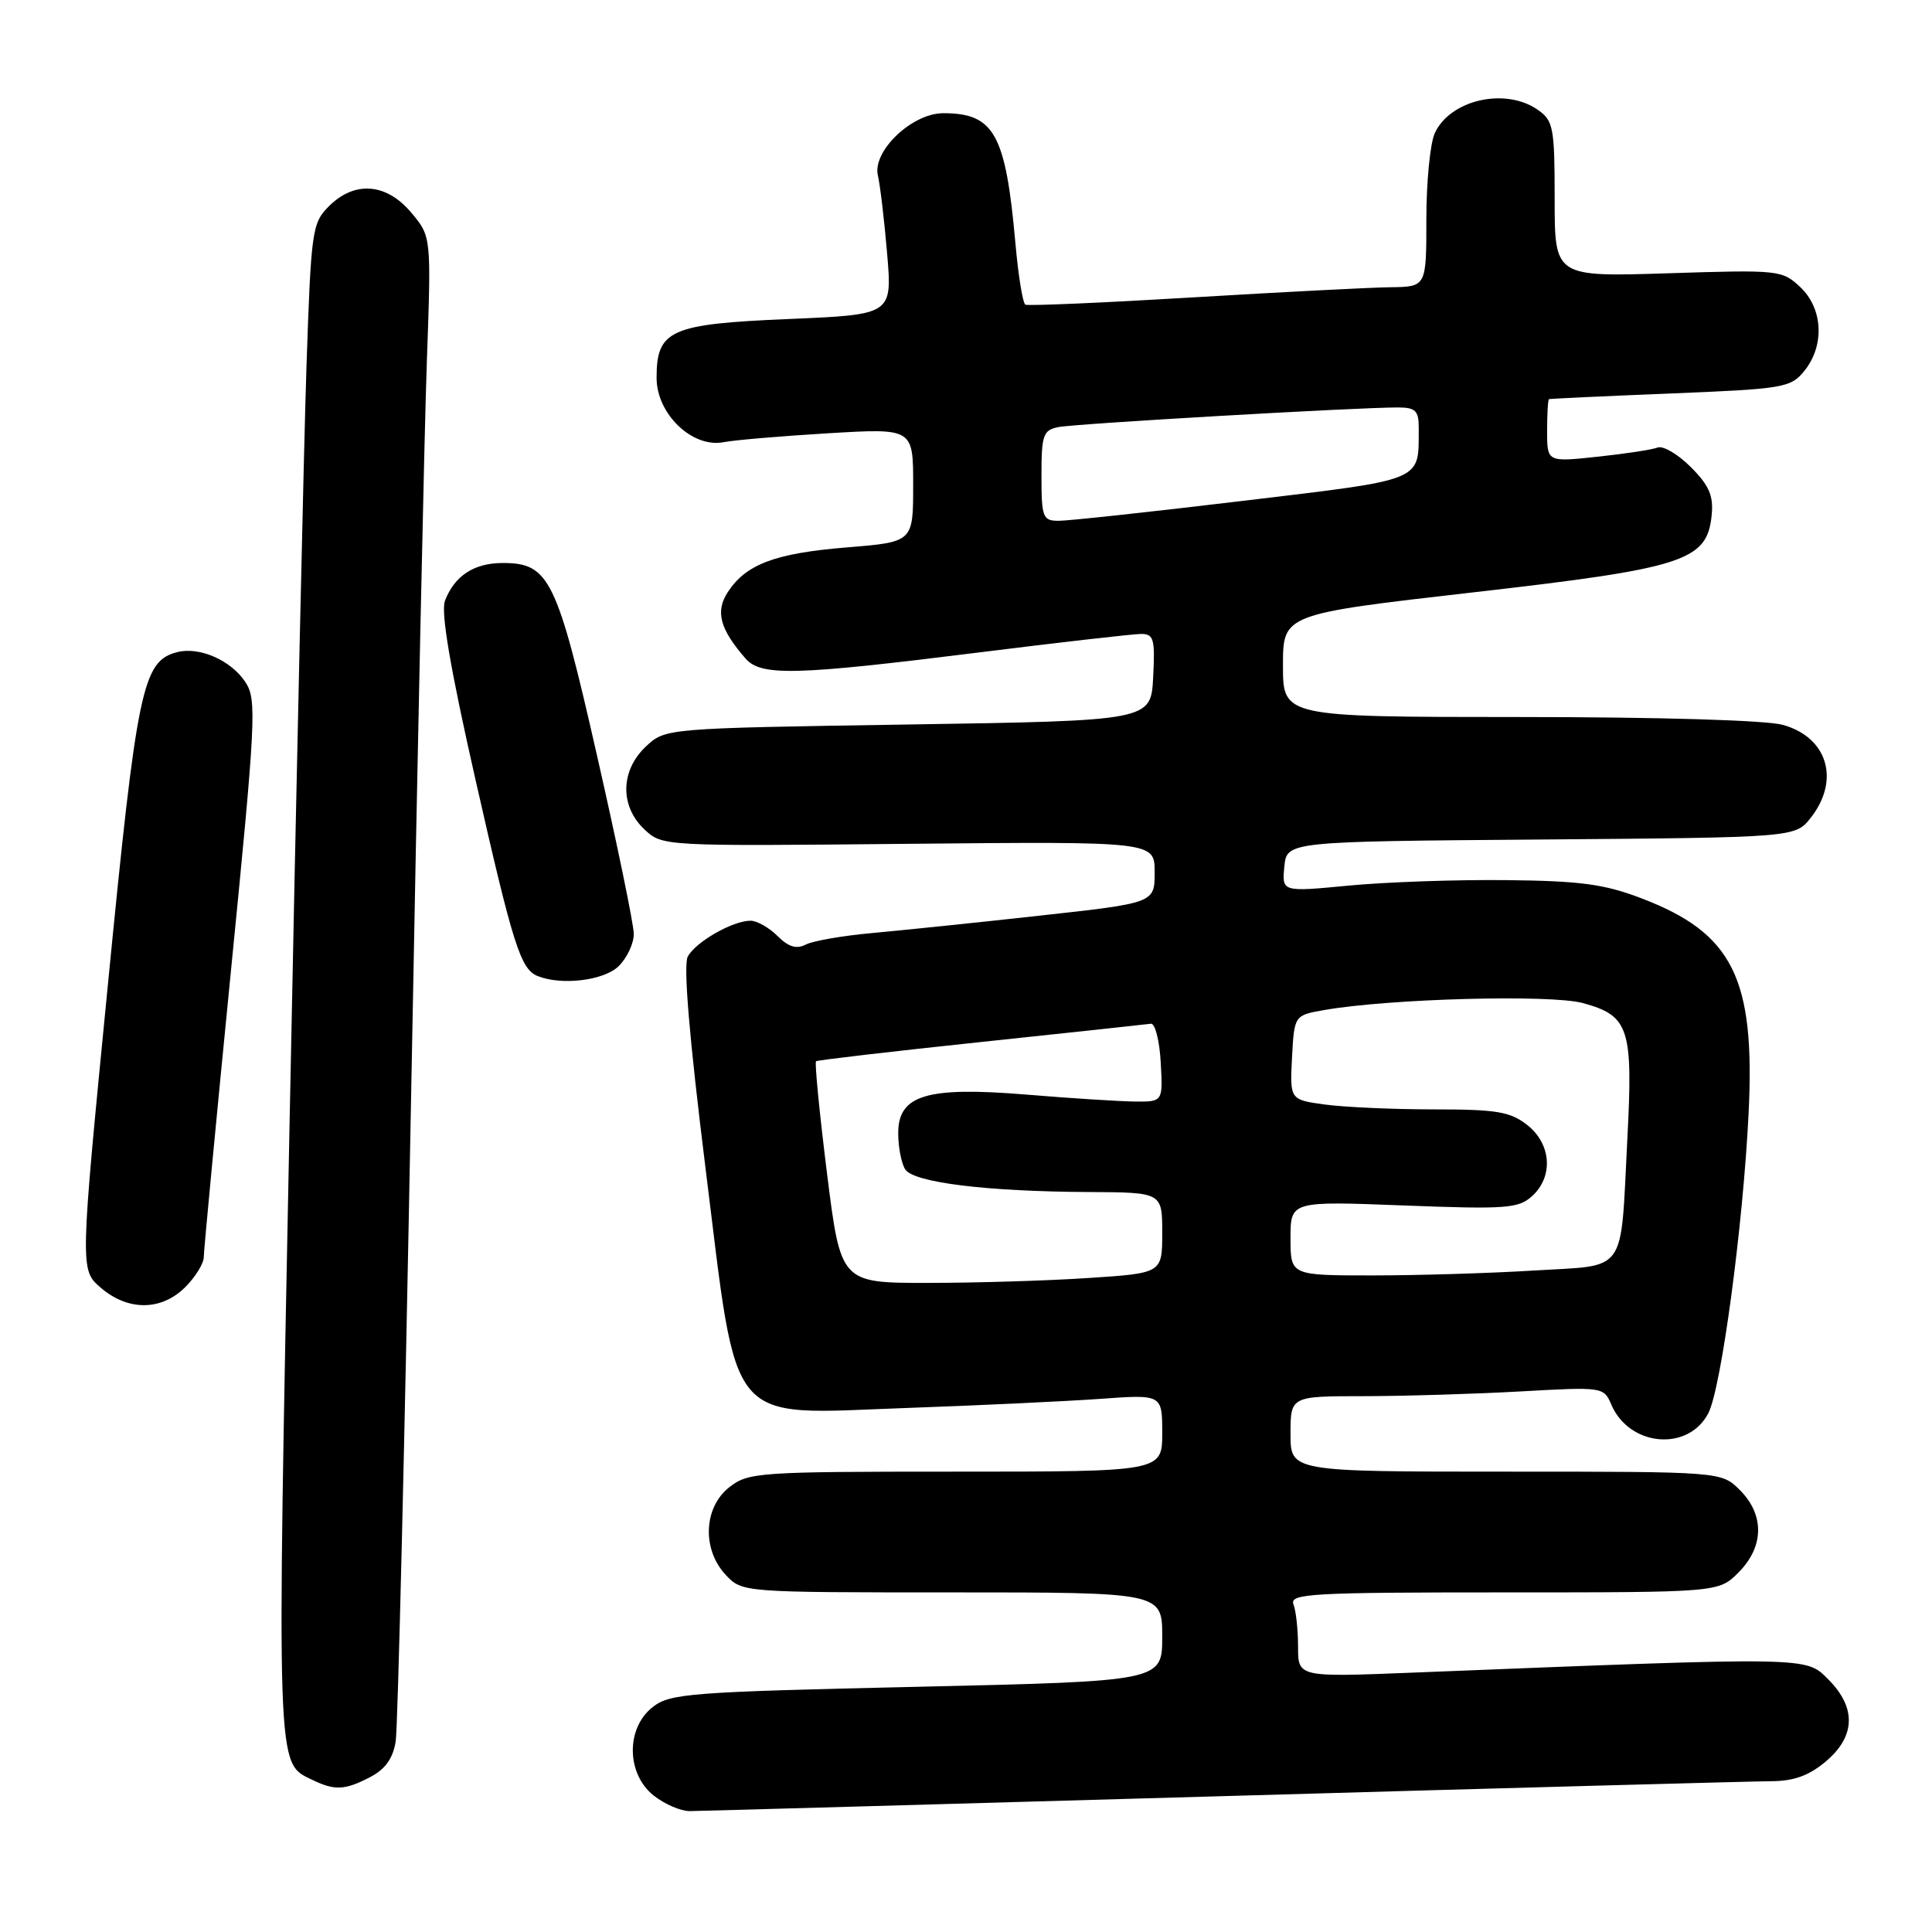 <?xml version="1.0" encoding="UTF-8" standalone="no"?>
<!DOCTYPE svg PUBLIC "-//W3C//DTD SVG 1.1//EN" "http://www.w3.org/Graphics/SVG/1.1/DTD/svg11.dtd" >
<svg xmlns="http://www.w3.org/2000/svg" xmlns:xlink="http://www.w3.org/1999/xlink" version="1.1" viewBox="0 0 256 256">
 <g >
 <path fill="currentColor"
d=" M 162.00 238.00 C 199.68 236.92 232.38 236.03 234.67 236.02 C 237.69 236.01 239.70 235.28 241.92 233.41 C 245.88 230.08 246.00 226.27 242.25 222.52 C 239.23 219.51 240.18 219.52 187.25 221.63 C 172.00 222.24 172.00 222.24 172.00 218.20 C 172.00 215.98 171.73 213.45 171.39 212.58 C 170.85 211.16 173.71 211.00 199.26 211.00 C 227.73 211.00 227.73 211.00 230.36 208.36 C 233.75 204.97 233.83 200.73 230.55 197.45 C 228.09 195.00 228.09 195.00 199.55 195.00 C 171.00 195.00 171.00 195.00 171.00 190.00 C 171.00 185.00 171.00 185.00 180.75 185.00 C 186.11 184.99 195.45 184.71 201.50 184.37 C 212.36 183.76 212.51 183.78 213.50 186.10 C 215.88 191.70 223.72 192.39 226.37 187.24 C 228.08 183.90 230.96 162.49 231.70 147.50 C 232.58 129.62 229.61 123.65 217.50 119.03 C 212.55 117.14 209.40 116.72 199.50 116.62 C 192.90 116.55 183.53 116.88 178.68 117.35 C 169.86 118.19 169.86 118.19 170.18 114.85 C 170.50 111.50 170.50 111.50 204.19 111.24 C 237.88 110.97 237.88 110.97 239.94 108.35 C 243.86 103.36 242.16 97.69 236.24 96.05 C 234.02 95.43 219.76 95.01 201.25 95.01 C 170.00 95.00 170.00 95.00 170.00 88.19 C 170.00 81.38 170.00 81.38 195.13 78.50 C 223.31 75.28 226.22 74.33 226.81 68.21 C 227.06 65.69 226.45 64.29 224.04 61.89 C 222.35 60.19 220.37 59.03 219.65 59.30 C 218.94 59.58 215.35 60.13 211.67 60.52 C 205.00 61.23 205.00 61.23 205.00 57.12 C 205.00 54.85 205.11 52.95 205.25 52.89 C 205.39 52.83 212.63 52.49 221.34 52.14 C 236.40 51.53 237.27 51.38 239.09 49.14 C 241.80 45.79 241.56 40.87 238.54 38.04 C 236.14 35.78 235.70 35.74 221.04 36.21 C 206.00 36.69 206.00 36.69 206.00 26.40 C 206.00 16.90 205.83 15.99 203.78 14.56 C 199.48 11.54 192.14 13.21 190.11 17.66 C 189.50 19.00 189.00 24.12 189.00 29.05 C 189.00 38.00 189.00 38.00 184.25 38.06 C 181.64 38.09 169.82 38.70 158.00 39.41 C 146.18 40.12 136.22 40.55 135.87 40.37 C 135.52 40.18 134.93 36.53 134.55 32.26 C 133.26 17.74 131.74 15.00 124.99 15.00 C 120.83 15.00 115.55 20.05 116.33 23.28 C 116.62 24.50 117.17 29.14 117.55 33.60 C 118.23 41.69 118.23 41.69 104.53 42.27 C 88.79 42.93 87.00 43.72 87.00 50.07 C 87.00 54.85 91.74 59.40 95.89 58.59 C 97.32 58.31 103.56 57.78 109.75 57.41 C 121.00 56.74 121.00 56.74 121.00 64.28 C 121.00 71.82 121.00 71.82 112.25 72.53 C 102.70 73.31 98.87 74.75 96.44 78.45 C 94.76 81.02 95.38 83.35 98.78 87.25 C 100.84 89.61 105.28 89.50 129.42 86.49 C 140.37 85.12 150.18 84.00 151.22 84.00 C 152.88 84.00 153.06 84.68 152.80 89.75 C 152.50 95.50 152.50 95.50 120.33 96.00 C 88.16 96.50 88.16 96.50 85.58 98.92 C 82.20 102.10 82.12 106.82 85.38 109.89 C 87.76 112.13 87.78 112.13 120.38 111.81 C 153.00 111.50 153.00 111.50 153.00 115.58 C 153.00 119.65 153.00 119.65 137.75 121.33 C 129.36 122.26 119.35 123.29 115.50 123.64 C 111.65 123.99 107.72 124.67 106.77 125.16 C 105.53 125.80 104.47 125.47 103.02 124.02 C 101.91 122.91 100.30 122.00 99.45 122.00 C 97.08 122.00 92.17 124.81 91.13 126.76 C 90.53 127.91 91.33 137.49 93.49 154.83 C 97.83 189.62 96.00 187.42 120.00 186.57 C 129.62 186.23 141.21 185.68 145.75 185.36 C 154.00 184.76 154.00 184.76 154.00 189.88 C 154.00 195.00 154.00 195.00 126.63 195.00 C 100.46 195.00 99.15 195.09 96.63 197.07 C 93.22 199.76 93.00 205.31 96.17 208.69 C 98.35 211.00 98.38 211.00 126.17 211.00 C 154.00 211.00 154.00 211.00 154.00 216.88 C 154.00 222.77 154.00 222.77 121.48 223.51 C 91.39 224.19 88.77 224.39 86.48 226.20 C 82.91 229.00 82.99 235.06 86.63 237.93 C 88.08 239.07 90.22 239.99 91.38 239.98 C 92.55 239.97 124.33 239.08 162.00 238.00 Z  M 49.00 235.50 C 51.05 234.44 52.06 233.03 52.43 230.75 C 52.72 228.96 53.63 190.82 54.46 146.00 C 55.29 101.17 56.23 57.04 56.56 47.91 C 57.15 31.33 57.15 31.33 54.48 28.16 C 51.19 24.25 46.98 23.93 43.58 27.33 C 41.35 29.56 41.22 30.52 40.61 48.58 C 40.26 58.99 39.26 104.11 38.37 148.84 C 36.66 235.43 36.59 233.52 41.36 235.83 C 44.35 237.28 45.68 237.22 49.00 235.50 Z  M 24.55 170.55 C 25.90 169.20 27.00 167.41 27.00 166.57 C 27.00 165.74 28.61 148.81 30.57 128.96 C 33.91 95.28 34.04 92.70 32.52 90.39 C 30.63 87.51 26.47 85.67 23.53 86.40 C 18.88 87.57 18.17 90.93 14.29 130.54 C 10.59 168.25 10.59 168.25 13.35 170.63 C 16.97 173.74 21.38 173.71 24.55 170.55 Z  M 82.00 128.00 C 83.10 126.90 83.99 124.99 83.98 123.75 C 83.98 122.51 81.79 111.90 79.12 100.17 C 73.79 76.67 72.77 74.60 66.62 74.60 C 62.81 74.60 60.22 76.30 58.96 79.61 C 58.39 81.11 59.66 88.56 63.02 103.38 C 67.98 125.27 68.98 128.42 71.24 129.33 C 74.43 130.62 80.08 129.92 82.00 128.00 Z  M 109.58 155.45 C 108.58 147.45 107.93 140.78 108.13 140.62 C 108.33 140.47 118.17 139.32 130.00 138.07 C 141.82 136.82 151.95 135.73 152.50 135.65 C 153.05 135.57 153.64 137.86 153.80 140.75 C 154.10 146.00 154.10 146.00 150.30 145.96 C 148.21 145.93 141.78 145.52 136.01 145.04 C 122.76 143.95 118.99 145.09 119.02 150.20 C 119.02 152.01 119.44 154.15 119.94 154.94 C 121.05 156.69 130.67 157.88 144.25 157.95 C 154.00 158.00 154.00 158.00 154.00 163.35 C 154.00 168.70 154.00 168.70 144.25 169.34 C 138.89 169.70 129.30 169.99 122.95 169.99 C 111.40 170.00 111.40 170.00 109.58 155.45 Z  M 171.00 164.08 C 171.00 159.15 171.00 159.15 186.00 159.73 C 199.56 160.25 201.20 160.13 203.00 158.50 C 205.86 155.91 205.57 151.59 202.37 149.07 C 200.11 147.30 198.33 147.00 190.00 147.00 C 184.66 147.00 178.17 146.71 175.59 146.36 C 170.91 145.72 170.91 145.72 171.20 140.12 C 171.50 134.53 171.50 134.53 175.50 133.83 C 184.15 132.32 205.47 131.75 209.73 132.91 C 215.87 134.59 216.40 136.21 215.63 150.95 C 214.69 169.08 215.75 167.59 203.27 168.35 C 197.45 168.71 187.81 169.00 181.84 169.00 C 171.00 169.00 171.00 169.00 171.00 164.08 Z  M 138.00 63.02 C 138.00 57.62 138.22 56.99 140.25 56.59 C 142.48 56.14 179.99 53.97 185.25 53.99 C 187.58 54.00 188.00 54.42 187.99 56.75 C 187.95 63.88 188.99 63.45 164.67 66.37 C 152.48 67.83 141.49 69.02 140.25 69.01 C 138.17 69.00 138.00 68.55 138.00 63.02 Z "/>
</g>
</svg>